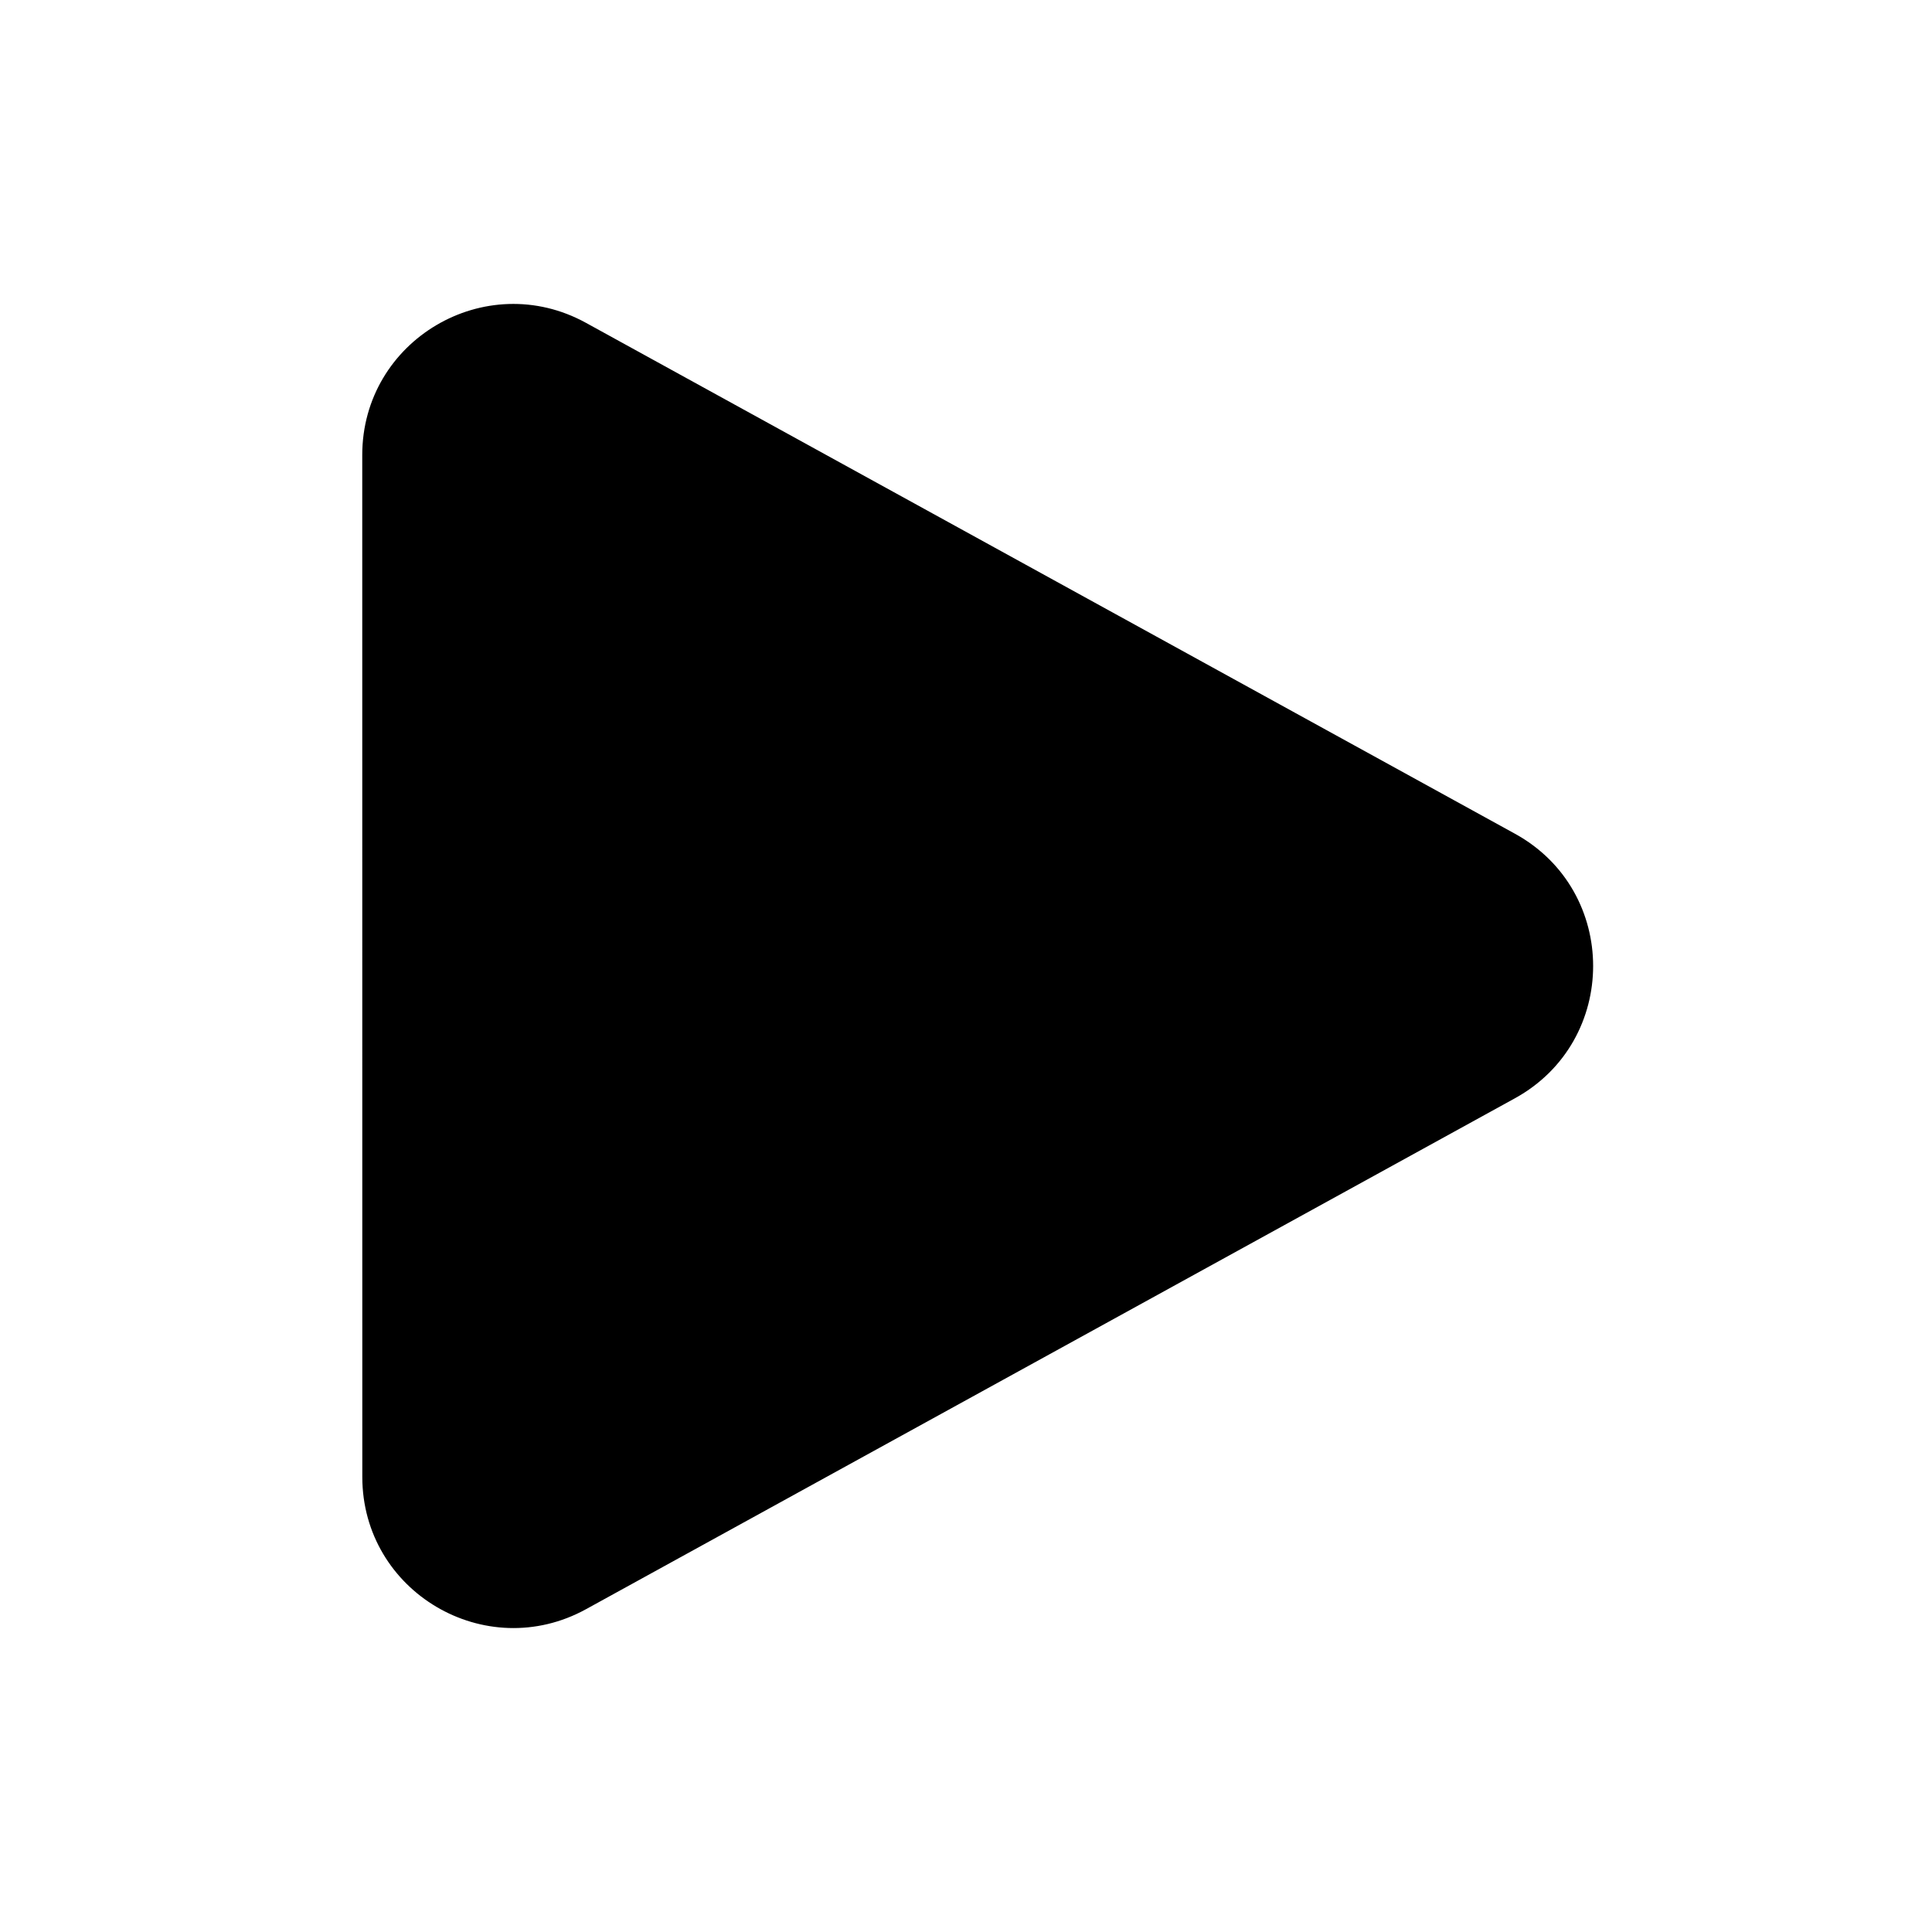 <svg width="32" height="32" viewBox="0 0 32 32" xmlns="http://www.w3.org/2000/svg">
<path fill-rule="evenodd" clip-rule="evenodd" d="M6 7.537C6 5.635 8.039 4.431 9.705 5.347L25.092 13.809C26.819 14.759 26.819 17.24 25.092 18.191L9.707 26.653C8.04 27.569 6.001 26.364 6.001 24.463L6 7.537Z" />
</svg>
